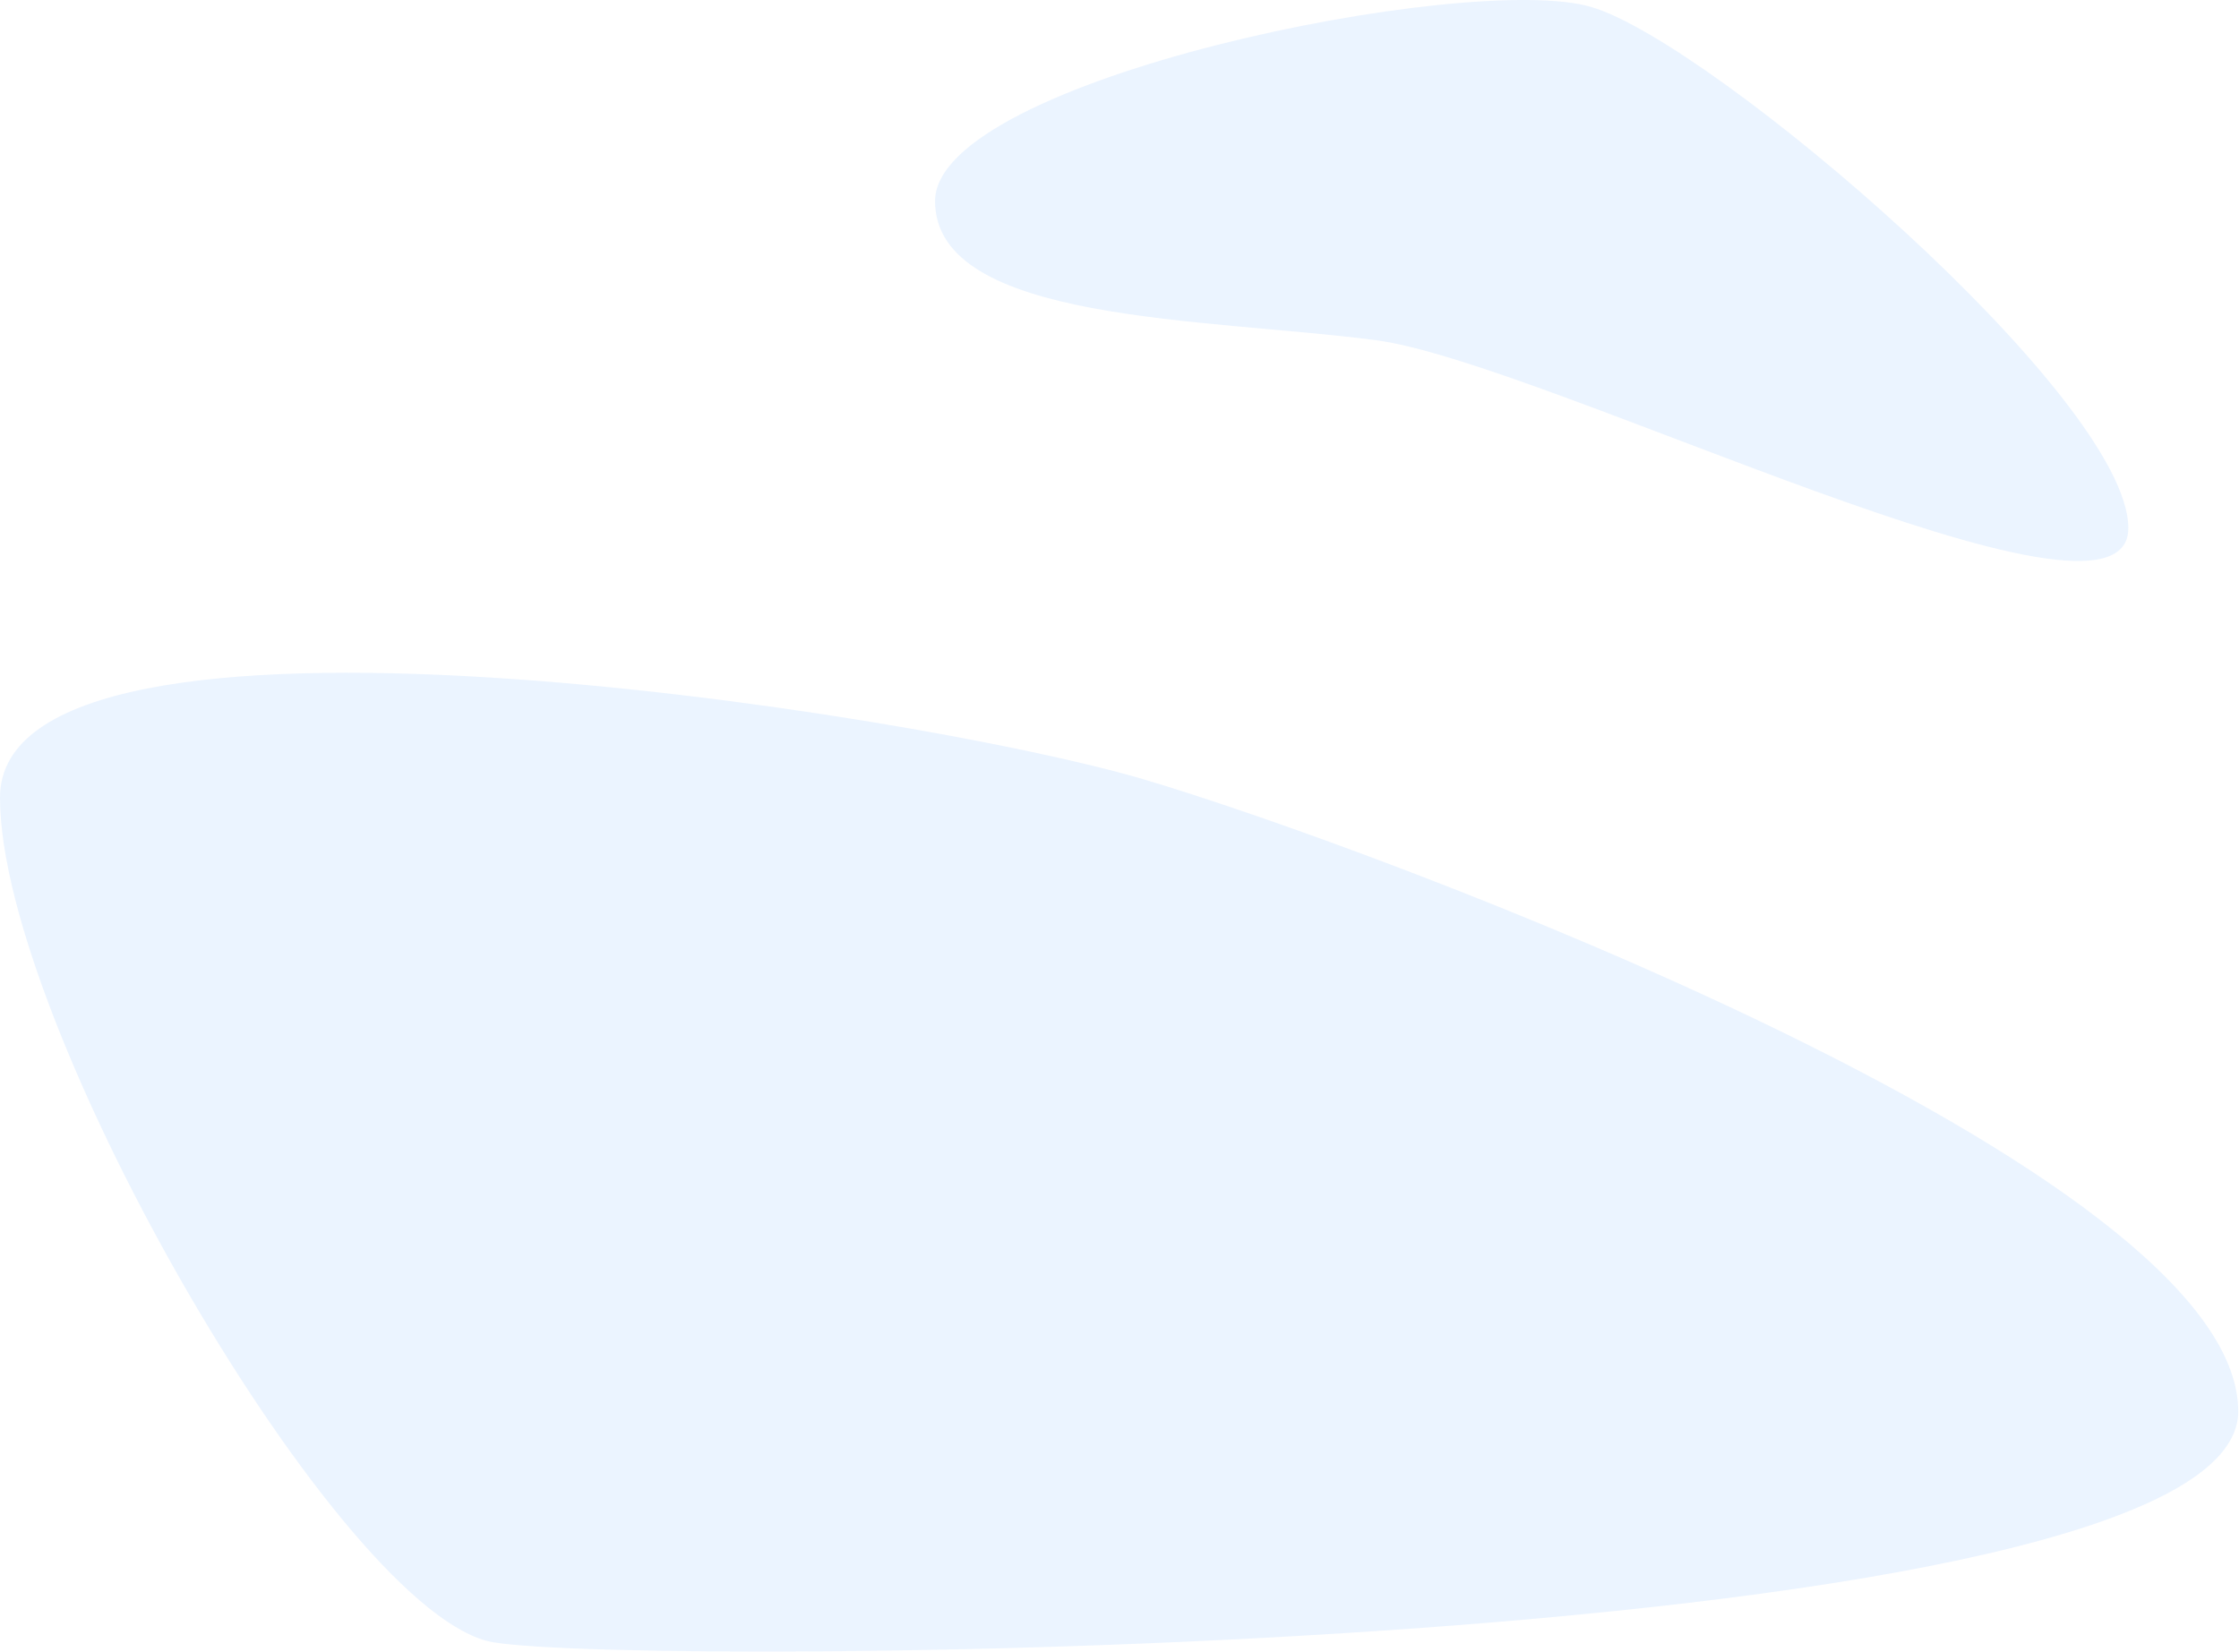 <svg width="1396" height="1030" viewBox="0 0 1396 1030" fill="none" xmlns="http://www.w3.org/2000/svg">
<path d="M307.511 1024.18C401.511 1040.18 1395.51 1032.18 1395.51 880.18C1395.51 728.179 855 528 713 486C571 444 0 354.562 0 497.371C0 640.18 213.511 1008.18 307.511 1024.18Z" fill="#3395FF" fill-opacity="0.1"/>
<path d="M857.839 212.15C963 226 1327 410.351 1327 329.366C1327 248.38 1067.89 26.736 992.189 4.358C916.483 -18.019 583 49.317 583 125.405C583 201.494 752.677 198.3 857.839 212.15Z" fill="#3395FF" fill-opacity="0.1"/>
</svg>
